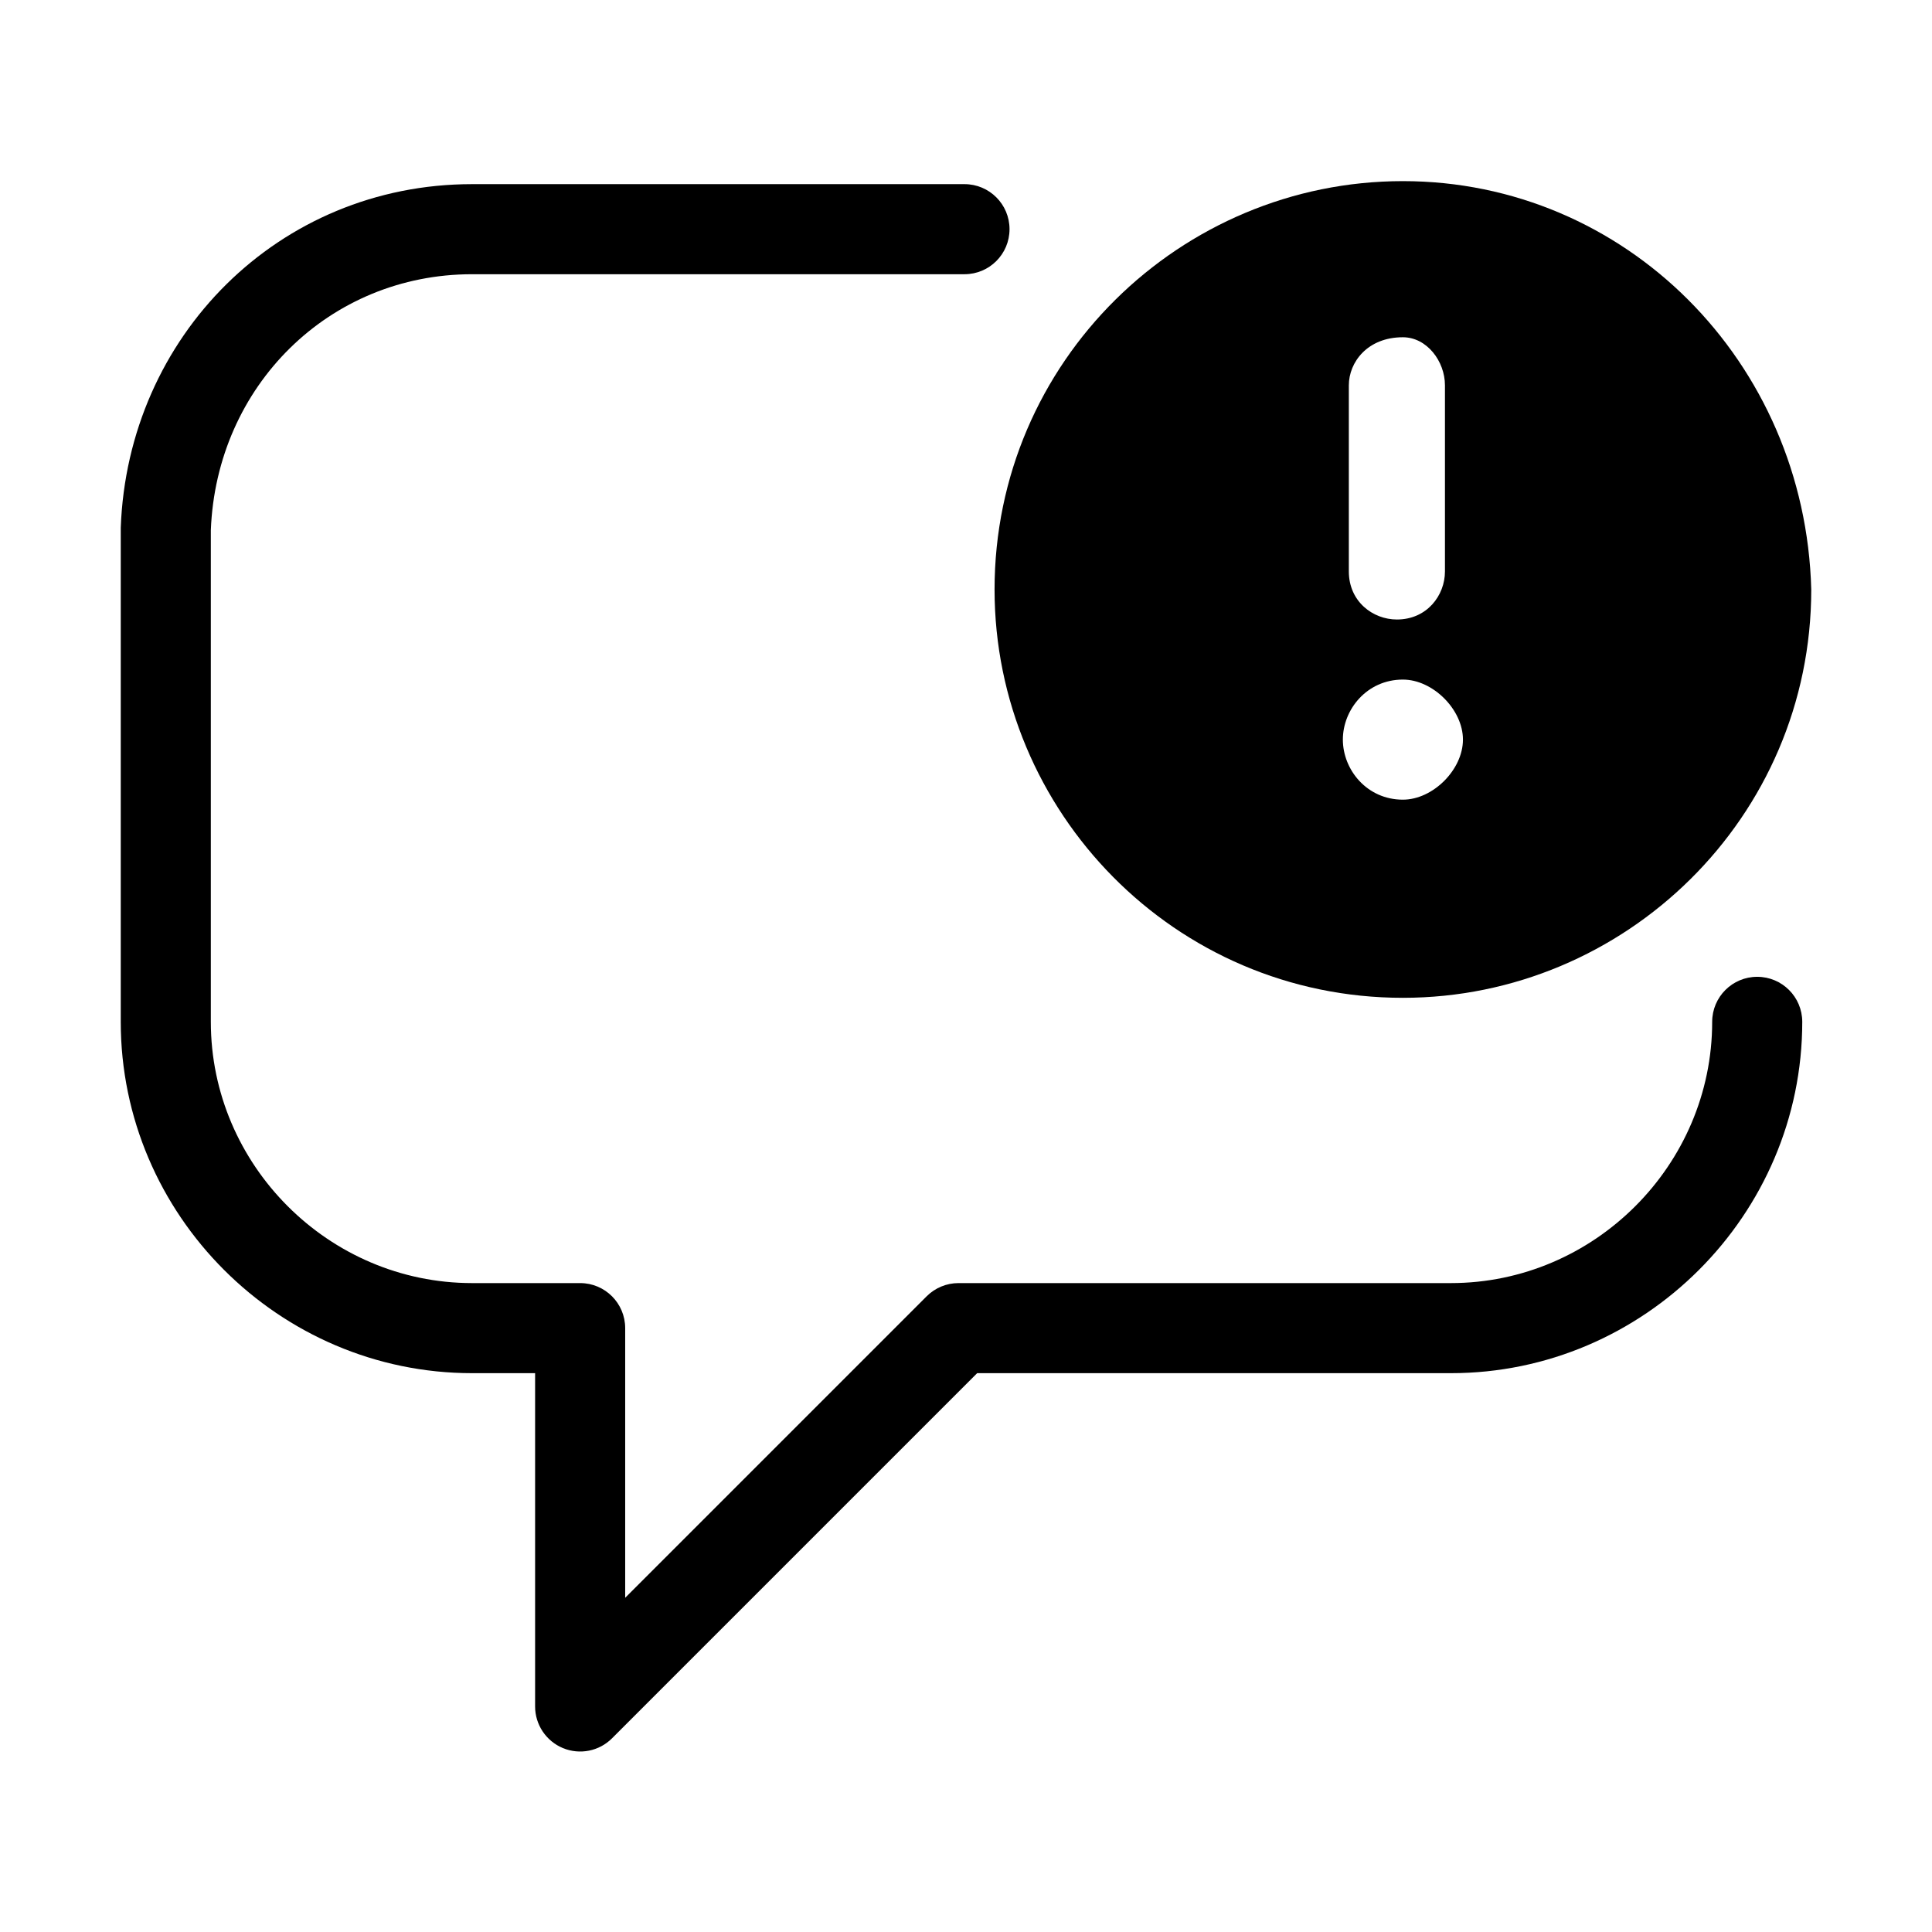 <svg width="32" height="32" viewBox="0 0 32 32" fill="none" xmlns="http://www.w3.org/2000/svg">
<path fill-rule="evenodd" clip-rule="evenodd" d="M3.492 8.783C3.584 6.39 5.455 4.542 7.819 4.542H15.975C16.387 4.542 16.721 4.208 16.721 3.796C16.721 3.384 16.387 3.05 15.975 3.05H7.819C4.617 3.05 2.114 5.571 2 8.742C2 8.751 2 8.76 2 8.769V16.925C2 20.122 4.622 22.744 7.819 22.744H8.863V28.265C8.863 28.566 9.045 28.838 9.324 28.954C9.603 29.069 9.923 29.006 10.137 28.792L16.185 22.744H24.032C27.229 22.744 29.851 20.122 29.851 16.925C29.851 16.513 29.517 16.179 29.105 16.179C28.693 16.179 28.359 16.513 28.359 16.925C28.359 19.299 26.405 21.252 24.032 21.252H15.876C15.678 21.252 15.488 21.331 15.348 21.471L10.355 26.464V21.998C10.355 21.586 10.021 21.252 9.609 21.252H7.819C5.446 21.252 3.492 19.299 3.492 16.925V8.783Z" fill="black"/>
<path d="M23.236 3C19.556 3 16.473 5.984 16.473 9.764C16.473 13.444 19.456 16.527 23.236 16.527C26.916 16.527 30 13.543 30 9.764C29.901 5.984 26.916 3 23.236 3ZM23.236 5.586C23.634 5.586 23.933 5.984 23.933 6.382V9.465C23.933 9.863 23.634 10.261 23.137 10.261C22.739 10.261 22.341 9.963 22.341 9.465V6.382C22.341 6 22.649 5.586 23.236 5.586ZM23.236 13.245C22.639 13.245 22.242 12.748 22.242 12.25C22.242 11.753 22.639 11.256 23.236 11.256C23.734 11.256 24.231 11.753 24.231 12.25C24.231 12.748 23.734 13.245 23.236 13.245Z" fill="black"/>
</svg>
